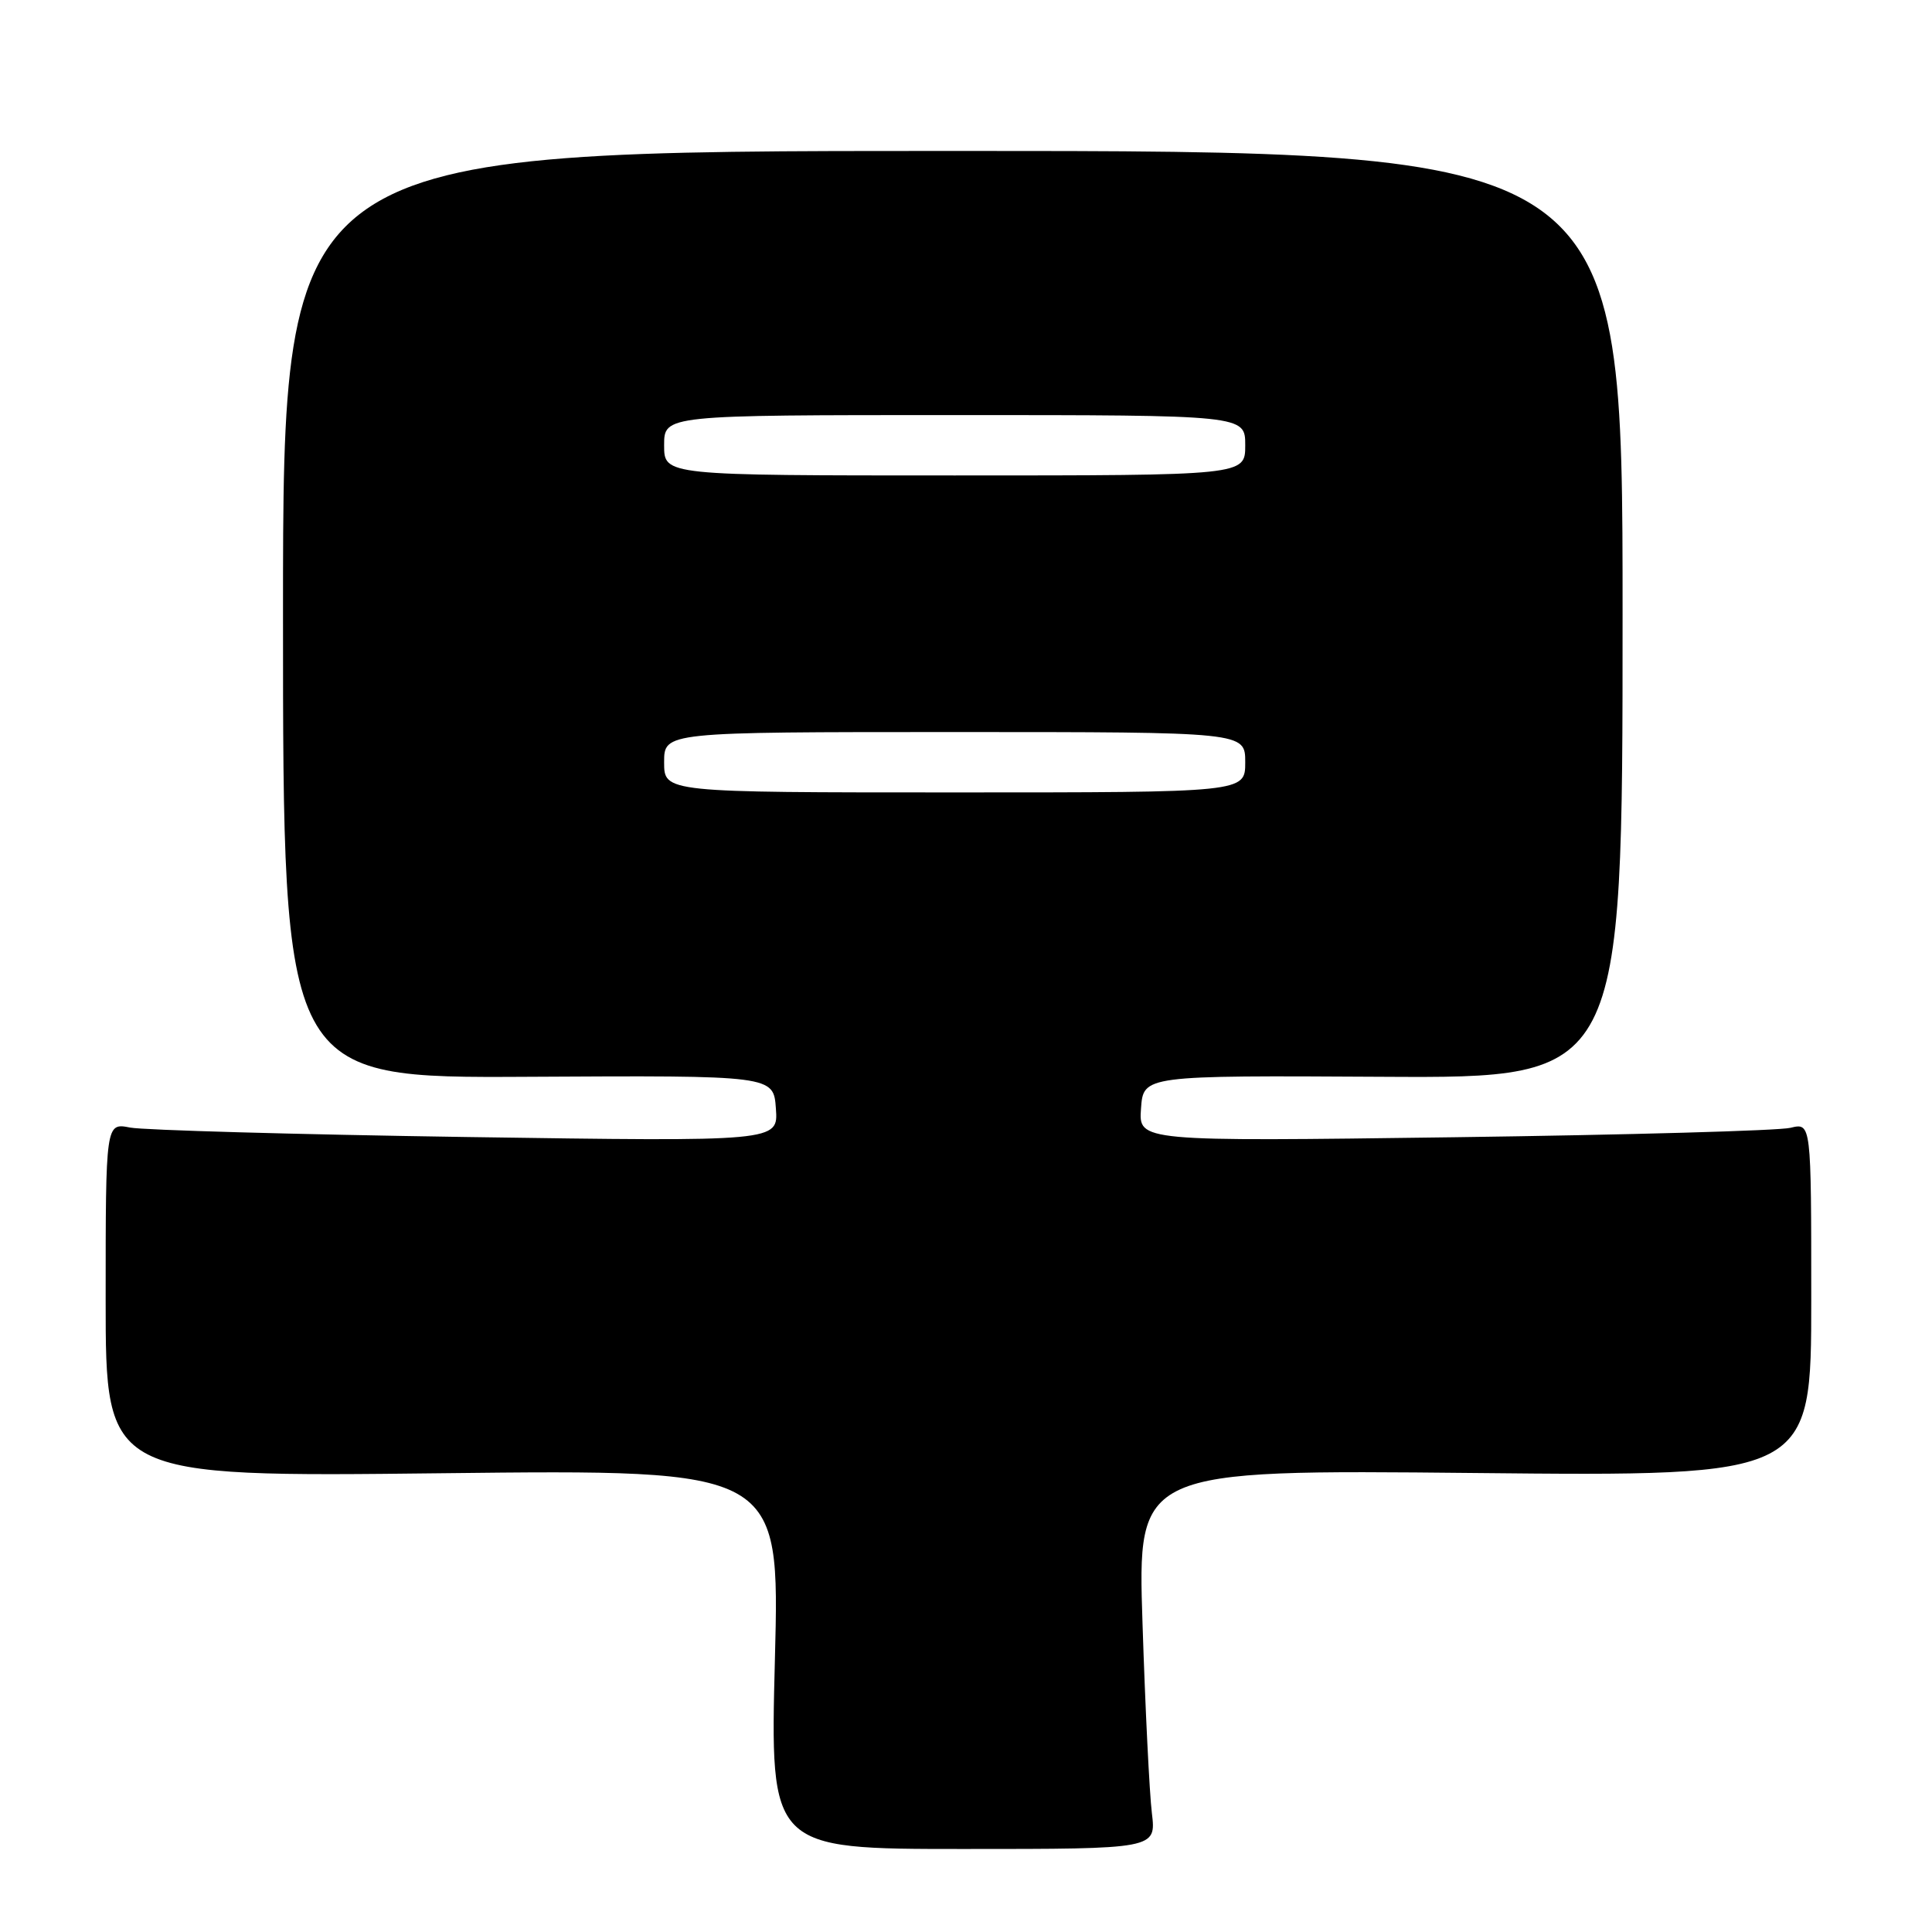 <?xml version="1.0" encoding="UTF-8" standalone="no"?>
<!DOCTYPE svg PUBLIC "-//W3C//DTD SVG 1.1//EN" "http://www.w3.org/Graphics/SVG/1.1/DTD/svg11.dtd" >
<svg xmlns="http://www.w3.org/2000/svg" xmlns:xlink="http://www.w3.org/1999/xlink" version="1.1" viewBox="0 0 256 256">
 <g >
 <path fill="currentColor"
d=" M 152.63 240.25 C 152.31 237.64 151.75 226.33 151.39 215.12 C 150.72 194.74 150.72 194.74 195.36 195.18 C 240.00 195.63 240.00 195.63 240.00 172.20 C 240.00 148.77 240.00 148.77 237.25 149.44 C 235.74 149.82 215.68 150.38 192.69 150.69 C 150.87 151.25 150.87 151.25 151.19 146.88 C 151.50 142.50 151.50 142.50 183.25 142.68 C 215.00 142.86 215.00 142.86 215.00 81.43 C 215.00 20.00 215.00 20.00 126.25 20.00 C 37.50 20.00 37.50 20.00 37.50 81.43 C 37.50 142.86 37.50 142.86 70.00 142.68 C 102.50 142.50 102.50 142.50 102.81 146.89 C 103.13 151.27 103.13 151.27 61.81 150.66 C 39.09 150.32 19.04 149.75 17.25 149.41 C 14.00 148.77 14.00 148.77 14.00 172.25 C 14.00 195.72 14.00 195.72 58.66 195.21 C 103.33 194.71 103.33 194.71 102.68 219.85 C 102.03 245.00 102.03 245.00 127.62 245.00 C 153.20 245.00 153.20 245.00 152.63 240.25 Z  M 88.00 101.00 C 88.00 97.00 88.00 97.00 126.50 97.00 C 165.00 97.00 165.00 97.00 165.00 101.00 C 165.00 105.00 165.00 105.00 126.50 105.00 C 88.00 105.00 88.00 105.00 88.00 101.00 Z  M 88.00 59.00 C 88.00 55.00 88.00 55.00 126.50 55.00 C 165.00 55.00 165.00 55.00 165.00 59.00 C 165.00 63.00 165.00 63.00 126.50 63.00 C 88.00 63.00 88.00 63.00 88.00 59.00 Z "/>
</g>
</svg>
